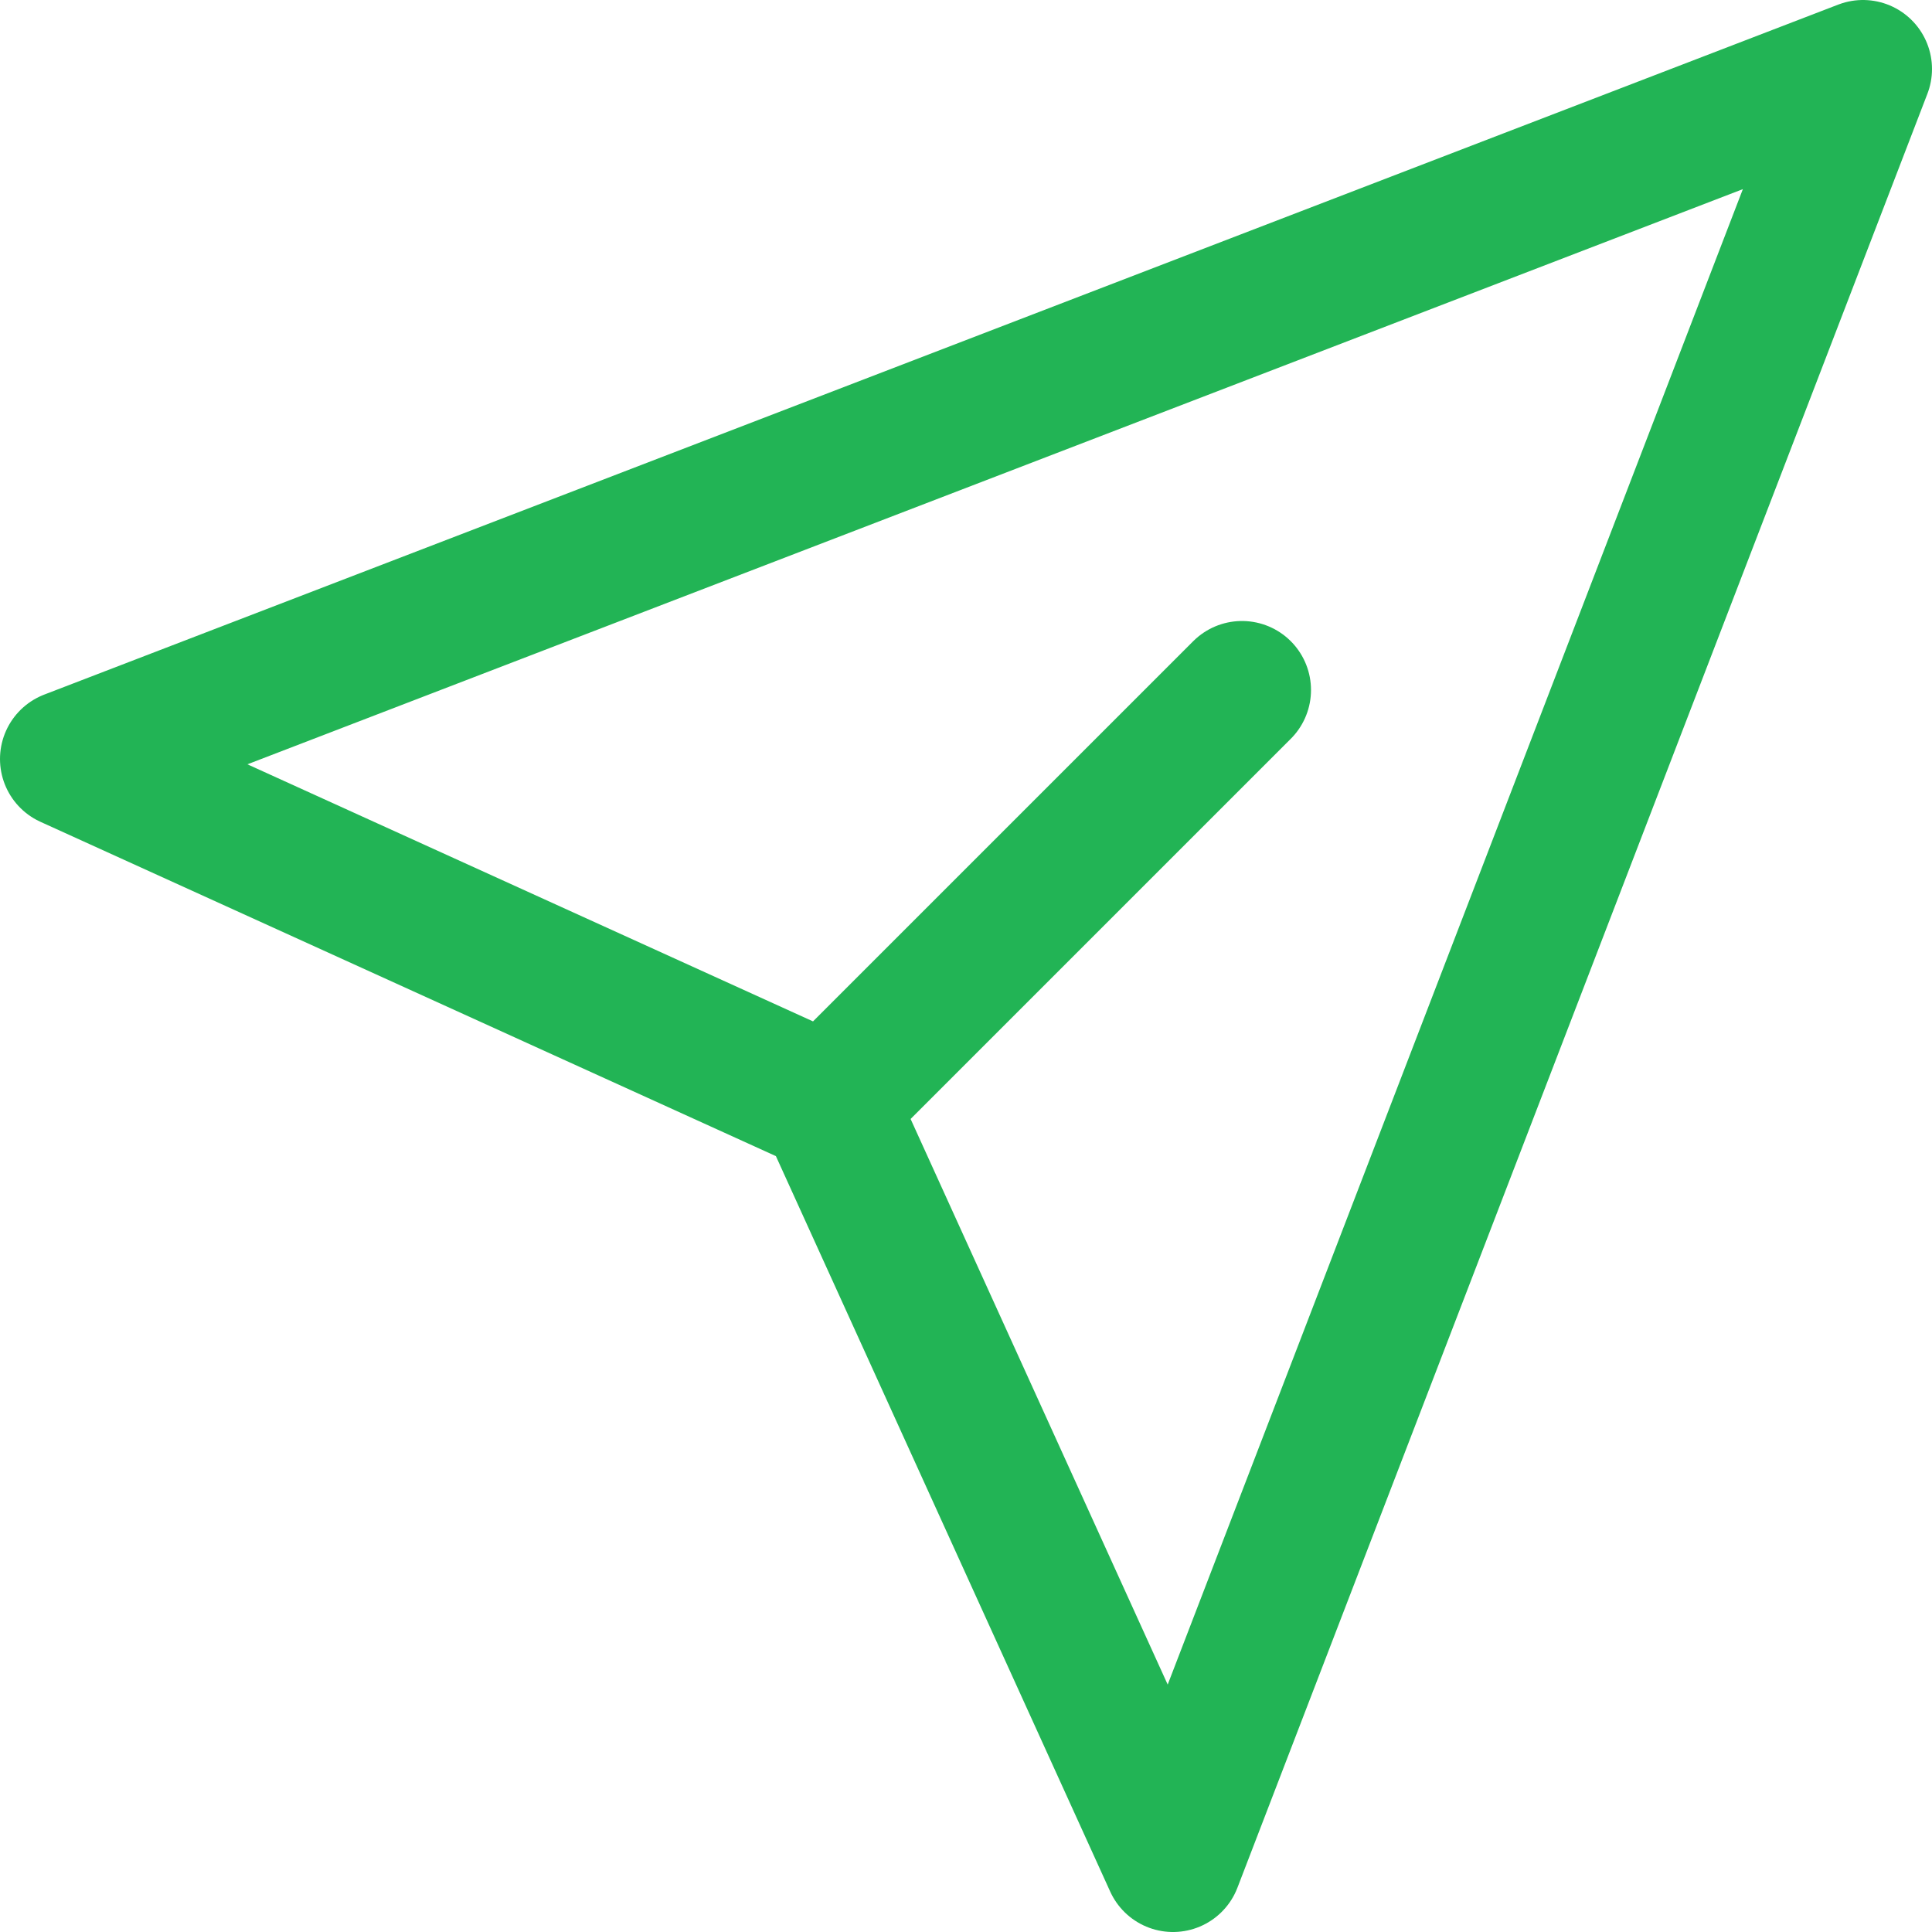 <svg xmlns="http://www.w3.org/2000/svg" width="32" height="32" viewBox="0 0 14 14">
<path fill="none" stroke="#22b455" stroke-linecap="round" stroke-linejoin="round" d="M6 8L.5 5.5l13-5l-5 13zm0 0l3-3"/>
</svg>